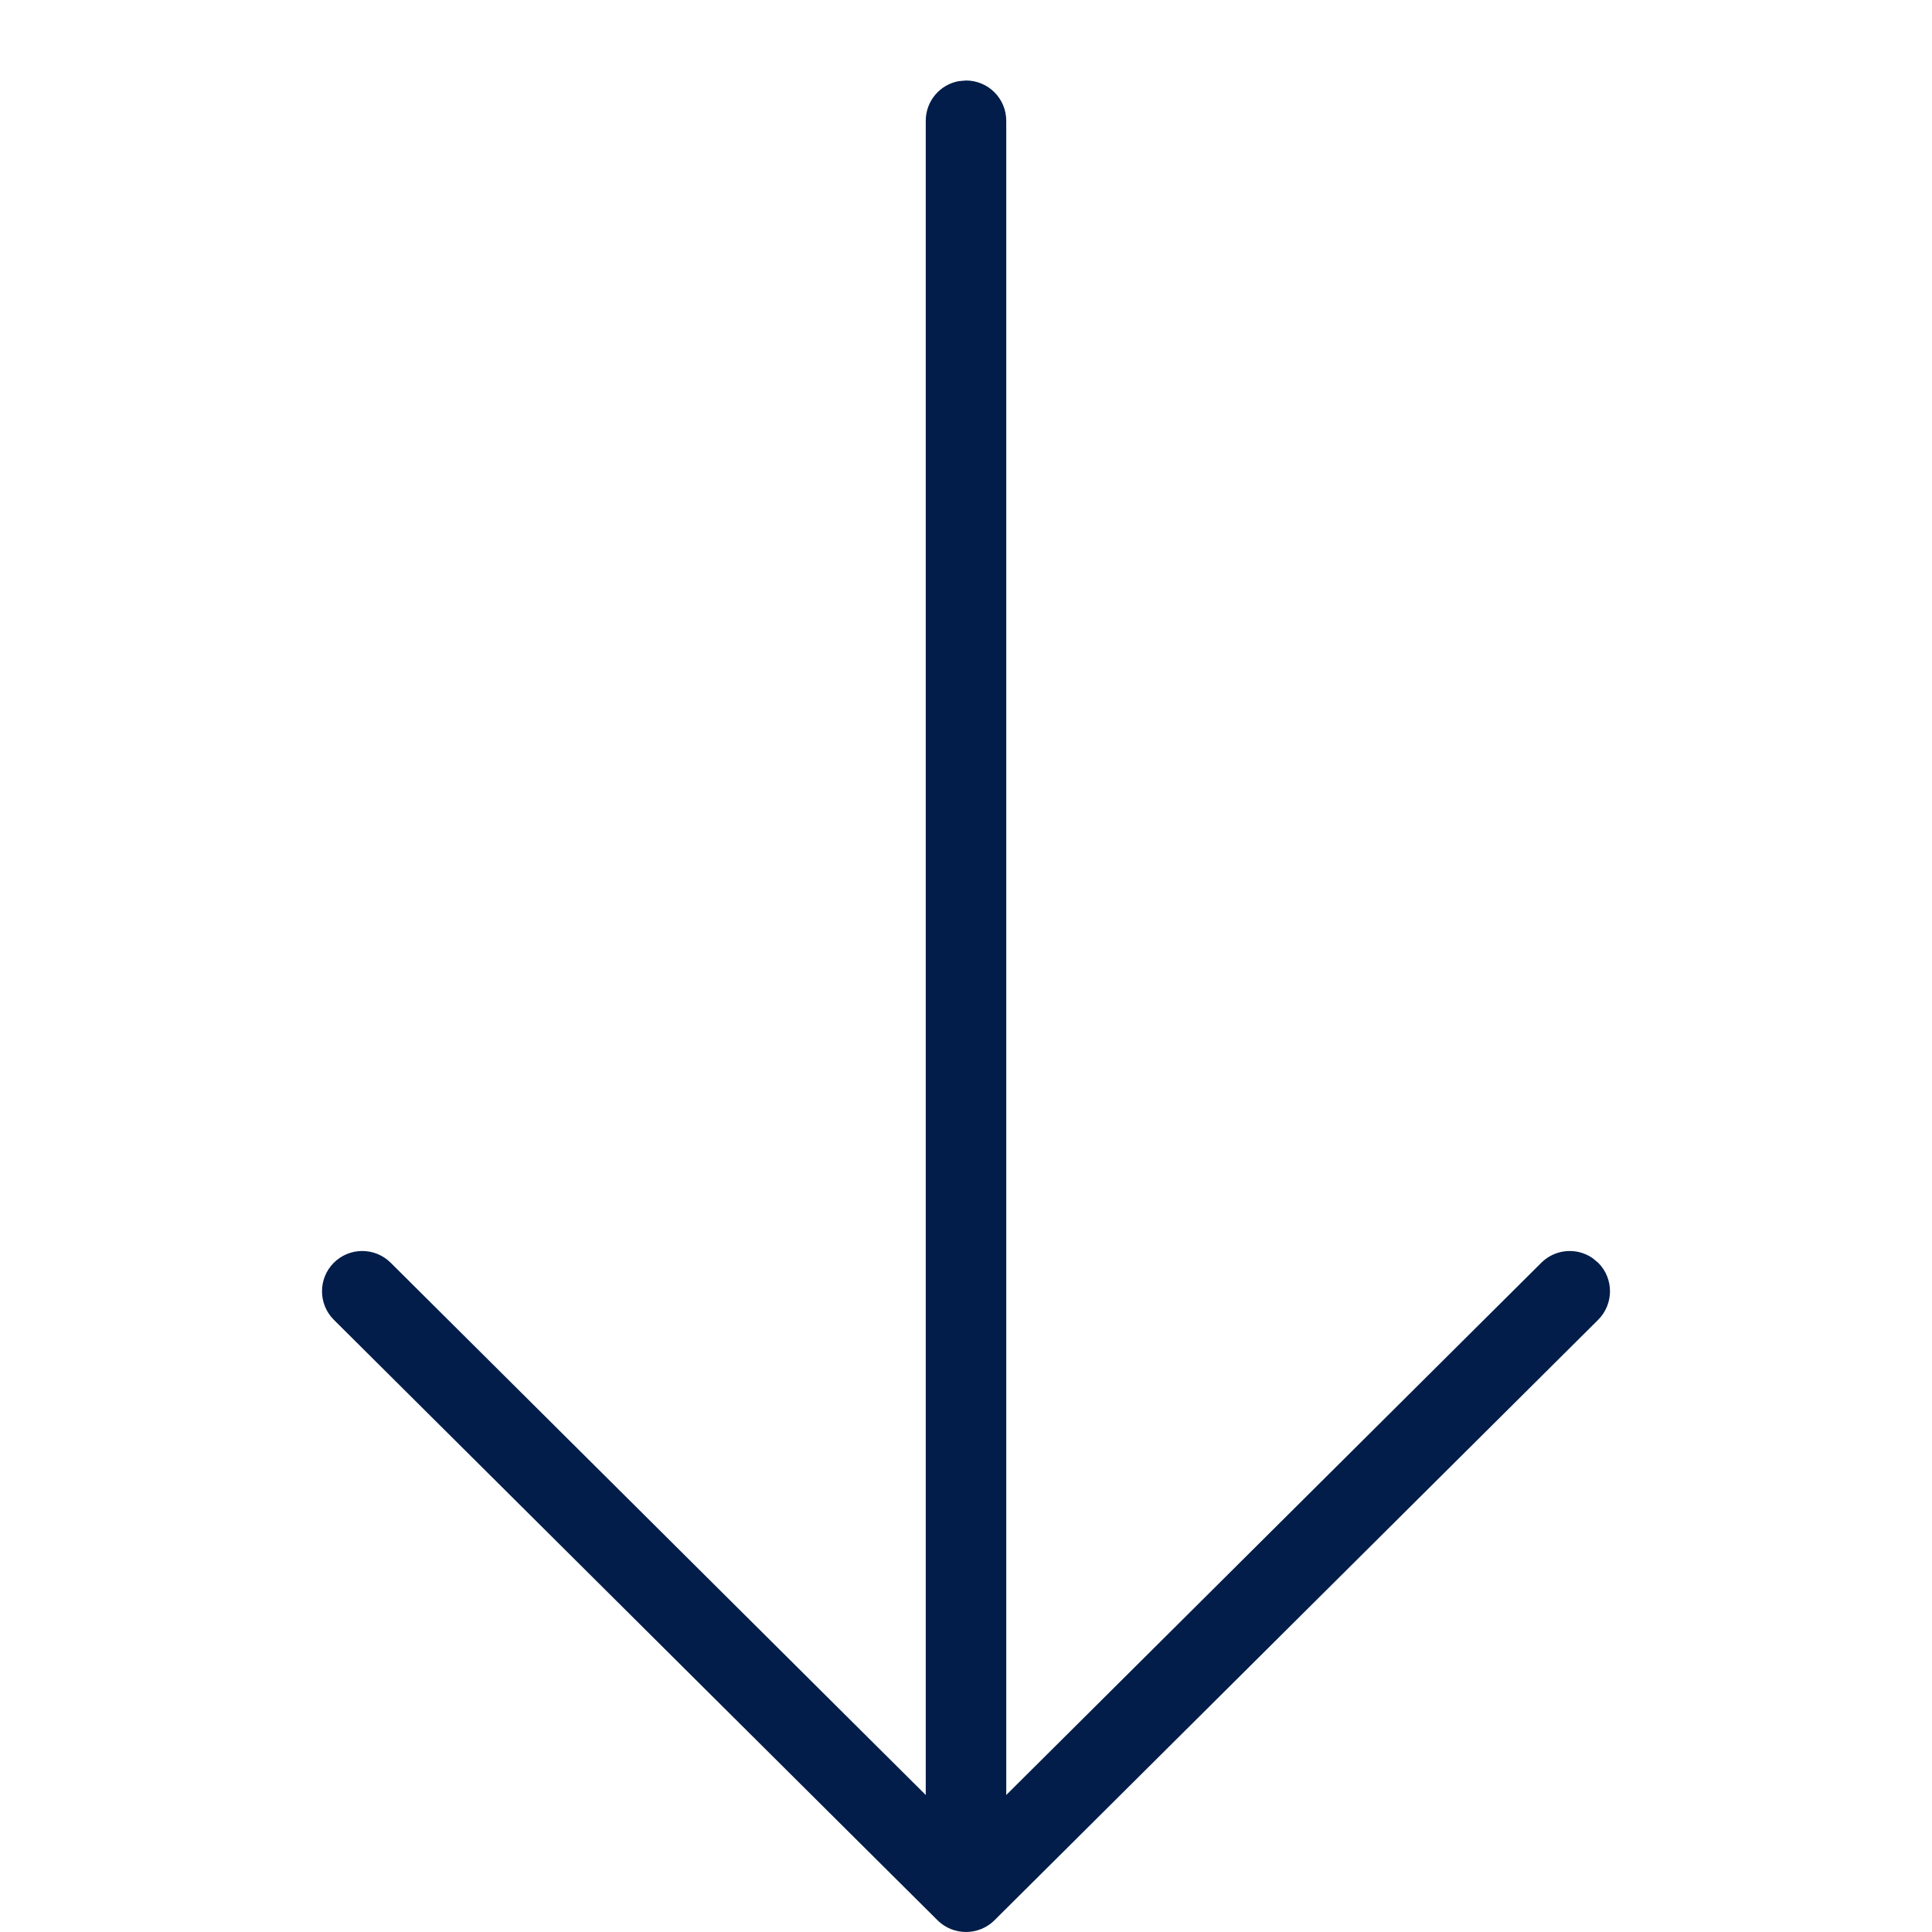 <svg xmlns="http://www.w3.org/2000/svg" width="24" height="24" viewBox="0 0 24 24">
  <path fill="#021D49" fill-rule="evenodd" d="M8.105,0.647 C8.3,0.452 8.616,0.451 8.812,0.645 C9.008,0.84 9.009,1.157 8.814,1.353 L8.814,1.353 L2.202,8 L23,8 C23.245,8 23.45,8.177 23.492,8.41 L23.5,8.5 C23.5,8.776 23.276,9 23,9 L23,9 L2.202,9 L8.814,15.647 C8.987,15.821 9.006,16.091 8.87,16.285 L8.812,16.355 C8.616,16.549 8.3,16.548 8.105,16.353 L8.105,16.353 L0.645,8.853 C0.452,8.658 0.452,8.342 0.645,8.147 L0.645,8.147 Z" transform="rotate(-90 14 10.5)"/>
</svg>
